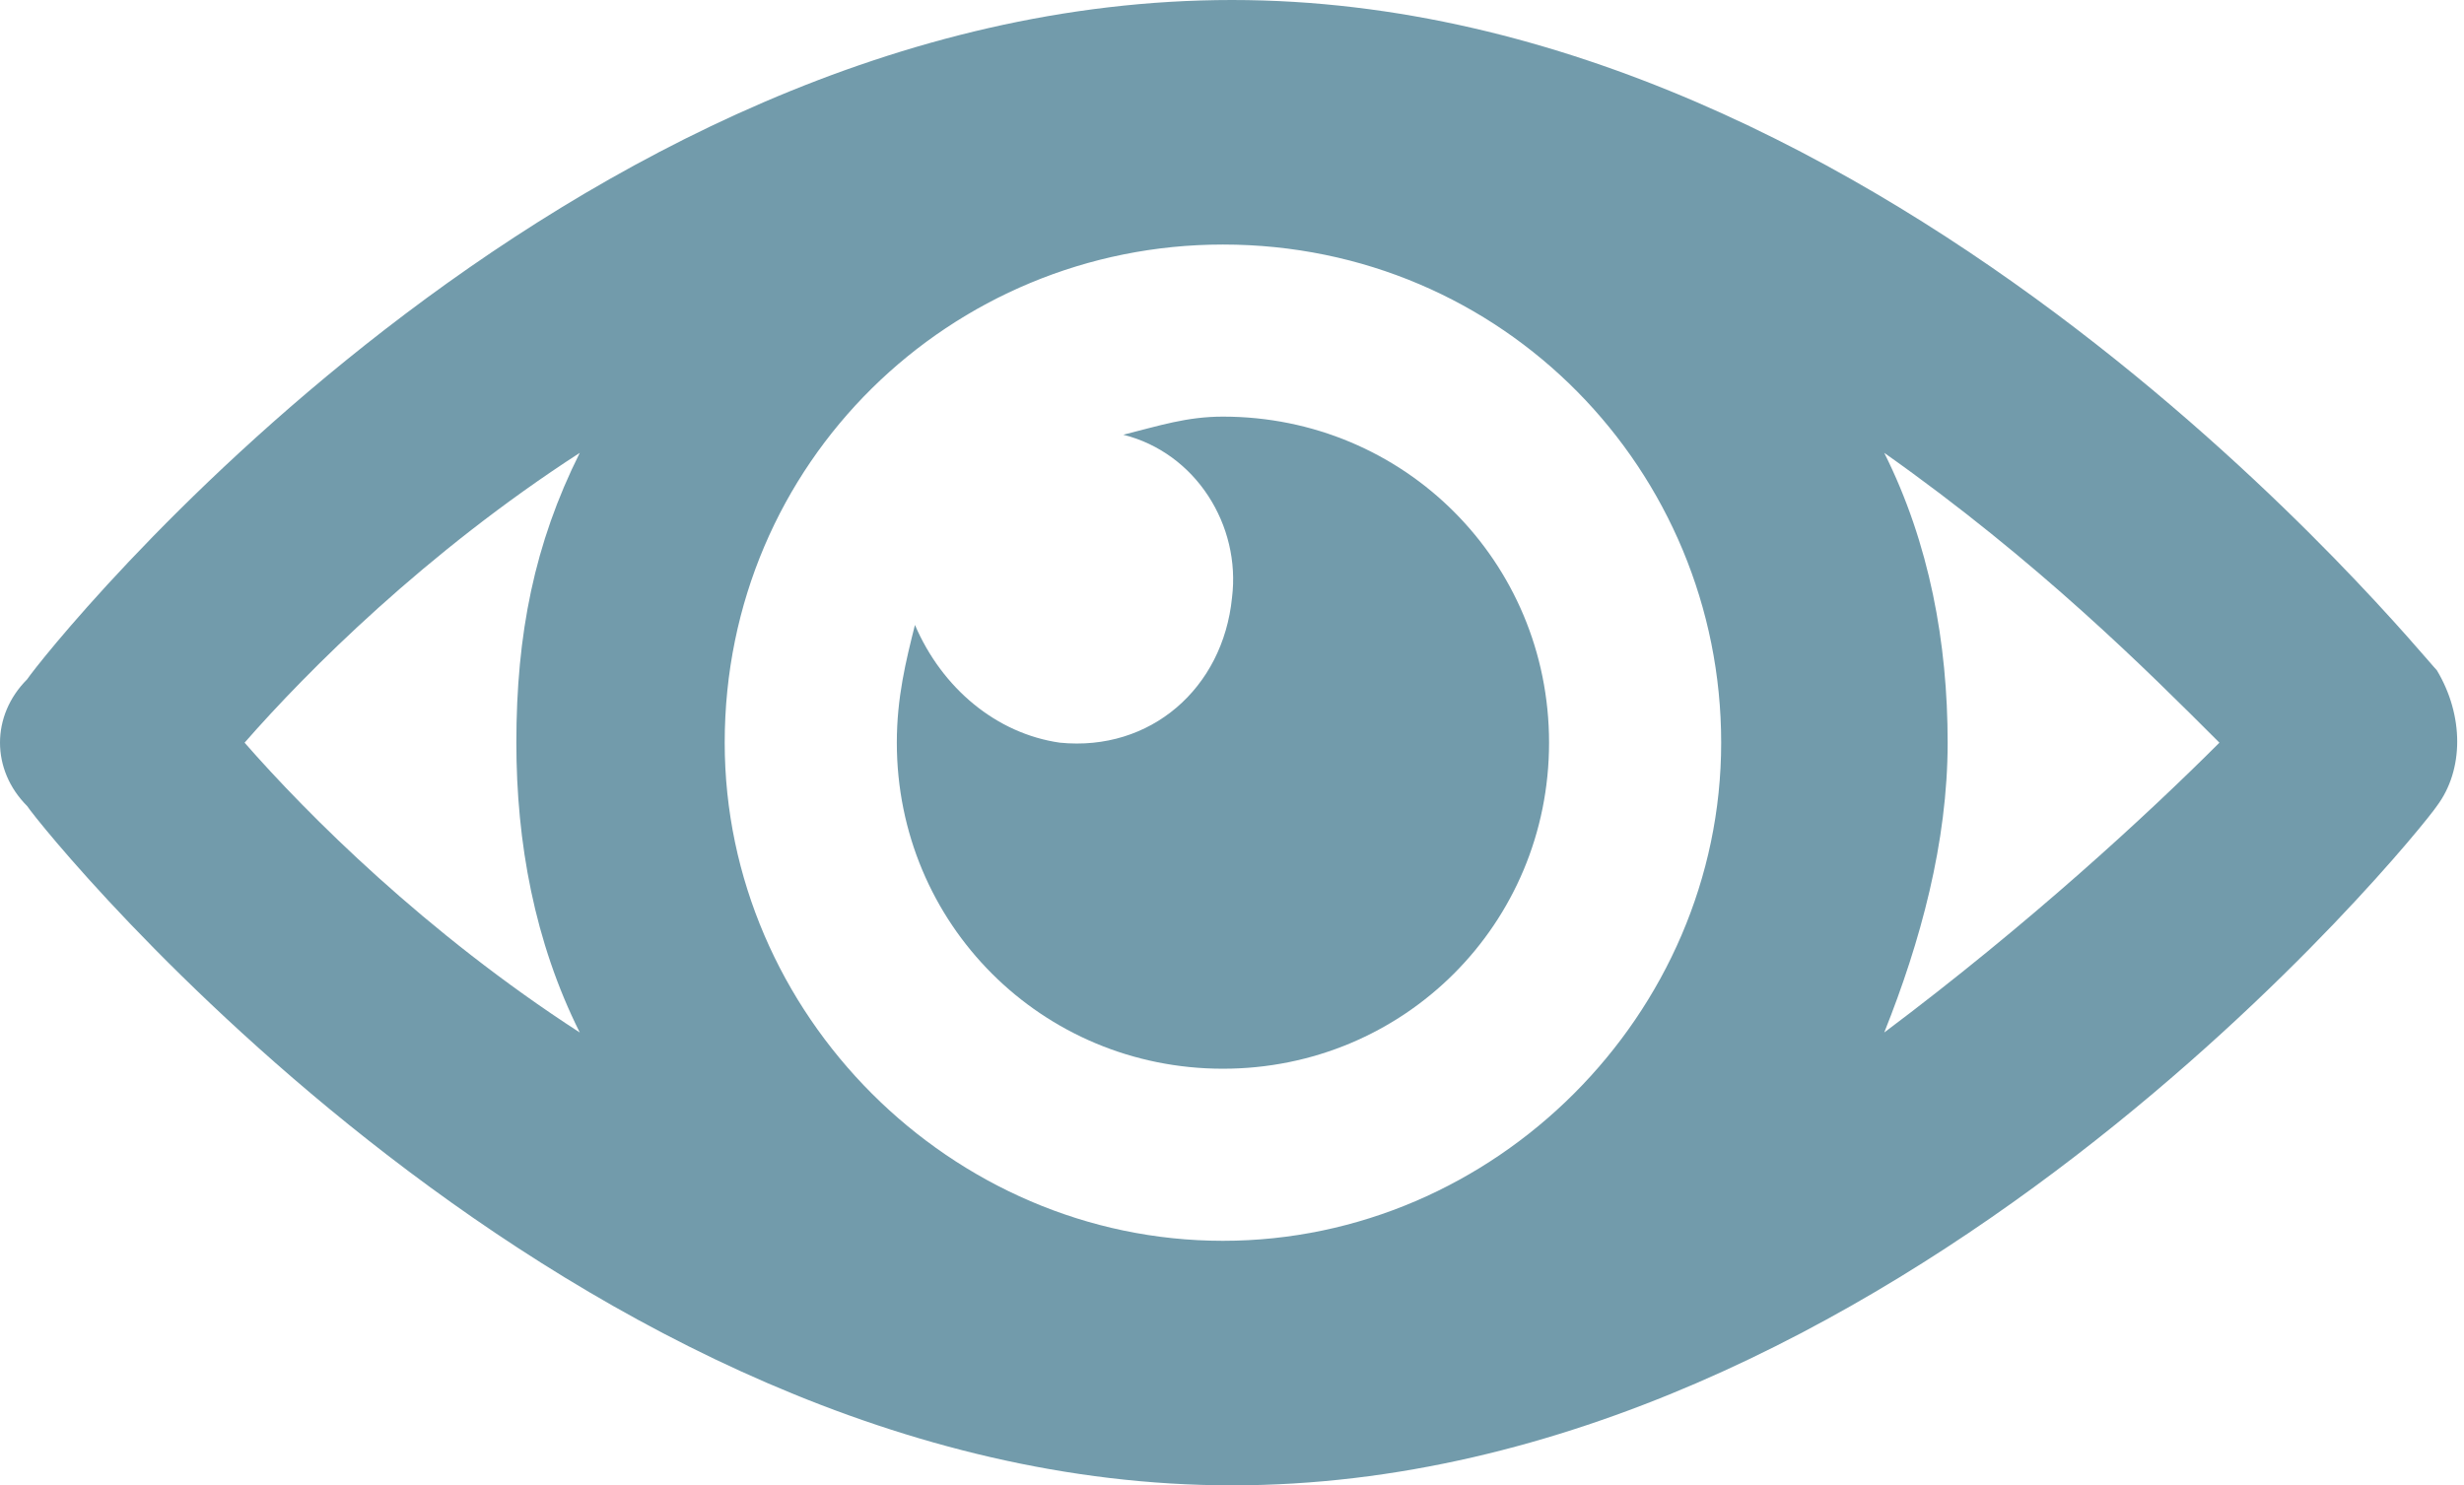 <?xml version="1.0" encoding="utf-8"?>
<!-- Generator: Adobe Illustrator 18.1.0, SVG Export Plug-In . SVG Version: 6.00 Build 0)  -->
<svg version="1.1" id="Layer_1" xmlns="http://www.w3.org/2000/svg" xmlns:xlink="http://www.w3.org/1999/xlink" x="0px" y="0px"
	 width="27.2px" height="16.4px" viewBox="0 0 27.2 16.4" enable-background="new 0 0 27.2 16.4" xml:space="preserve">
<g>
	<path fill="#729BAB" d="M11.7,8.2c1,0.1,1.8-0.6,1.9-1.6c0.1-0.8-0.4-1.6-1.2-1.8c0.4-0.1,0.7-0.2,1.1-0.2c2,0,3.6,1.6,3.6,3.6
		s-1.6,3.6-3.6,3.6c-2,0-3.6-1.6-3.6-3.6c0-0.5,0.1-0.9,0.2-1.3C10.4,7.6,11,8.1,11.7,8.2z"/>
	<path fill="#729BAB" d="M0.3,8.9c0.2,0.3,6,7.5,13.3,7.5c7.3,0,13.1-7.2,13.3-7.5c0.3-0.4,0.3-1,0-1.5C26.7,7.2,20.9,0,13.6,0
		C6.2,0,0.5,7.2,0.3,7.5C-0.1,7.9-0.1,8.5,0.3,8.9z M8,8.2c0-3.1,2.5-5.5,5.5-5.5c3.1,0,5.5,2.5,5.5,5.5s-2.5,5.5-5.5,5.5
		C10.5,13.7,8,11.2,8,8.2z M20.8,11.4c0.4-1,0.7-2.1,0.7-3.2c0-1.1-0.2-2.2-0.7-3.2c1.7,1.2,2.9,2.4,3.7,3.2
		C23.7,9,22.4,10.2,20.8,11.4z M2.7,8.2c0.7-0.8,2-2.1,3.7-3.2C5.9,6,5.7,7,5.7,8.2c0,1.1,0.2,2.2,0.7,3.2C4.7,10.3,3.4,9,2.7,8.2z"
		/>
</g>
</svg>
